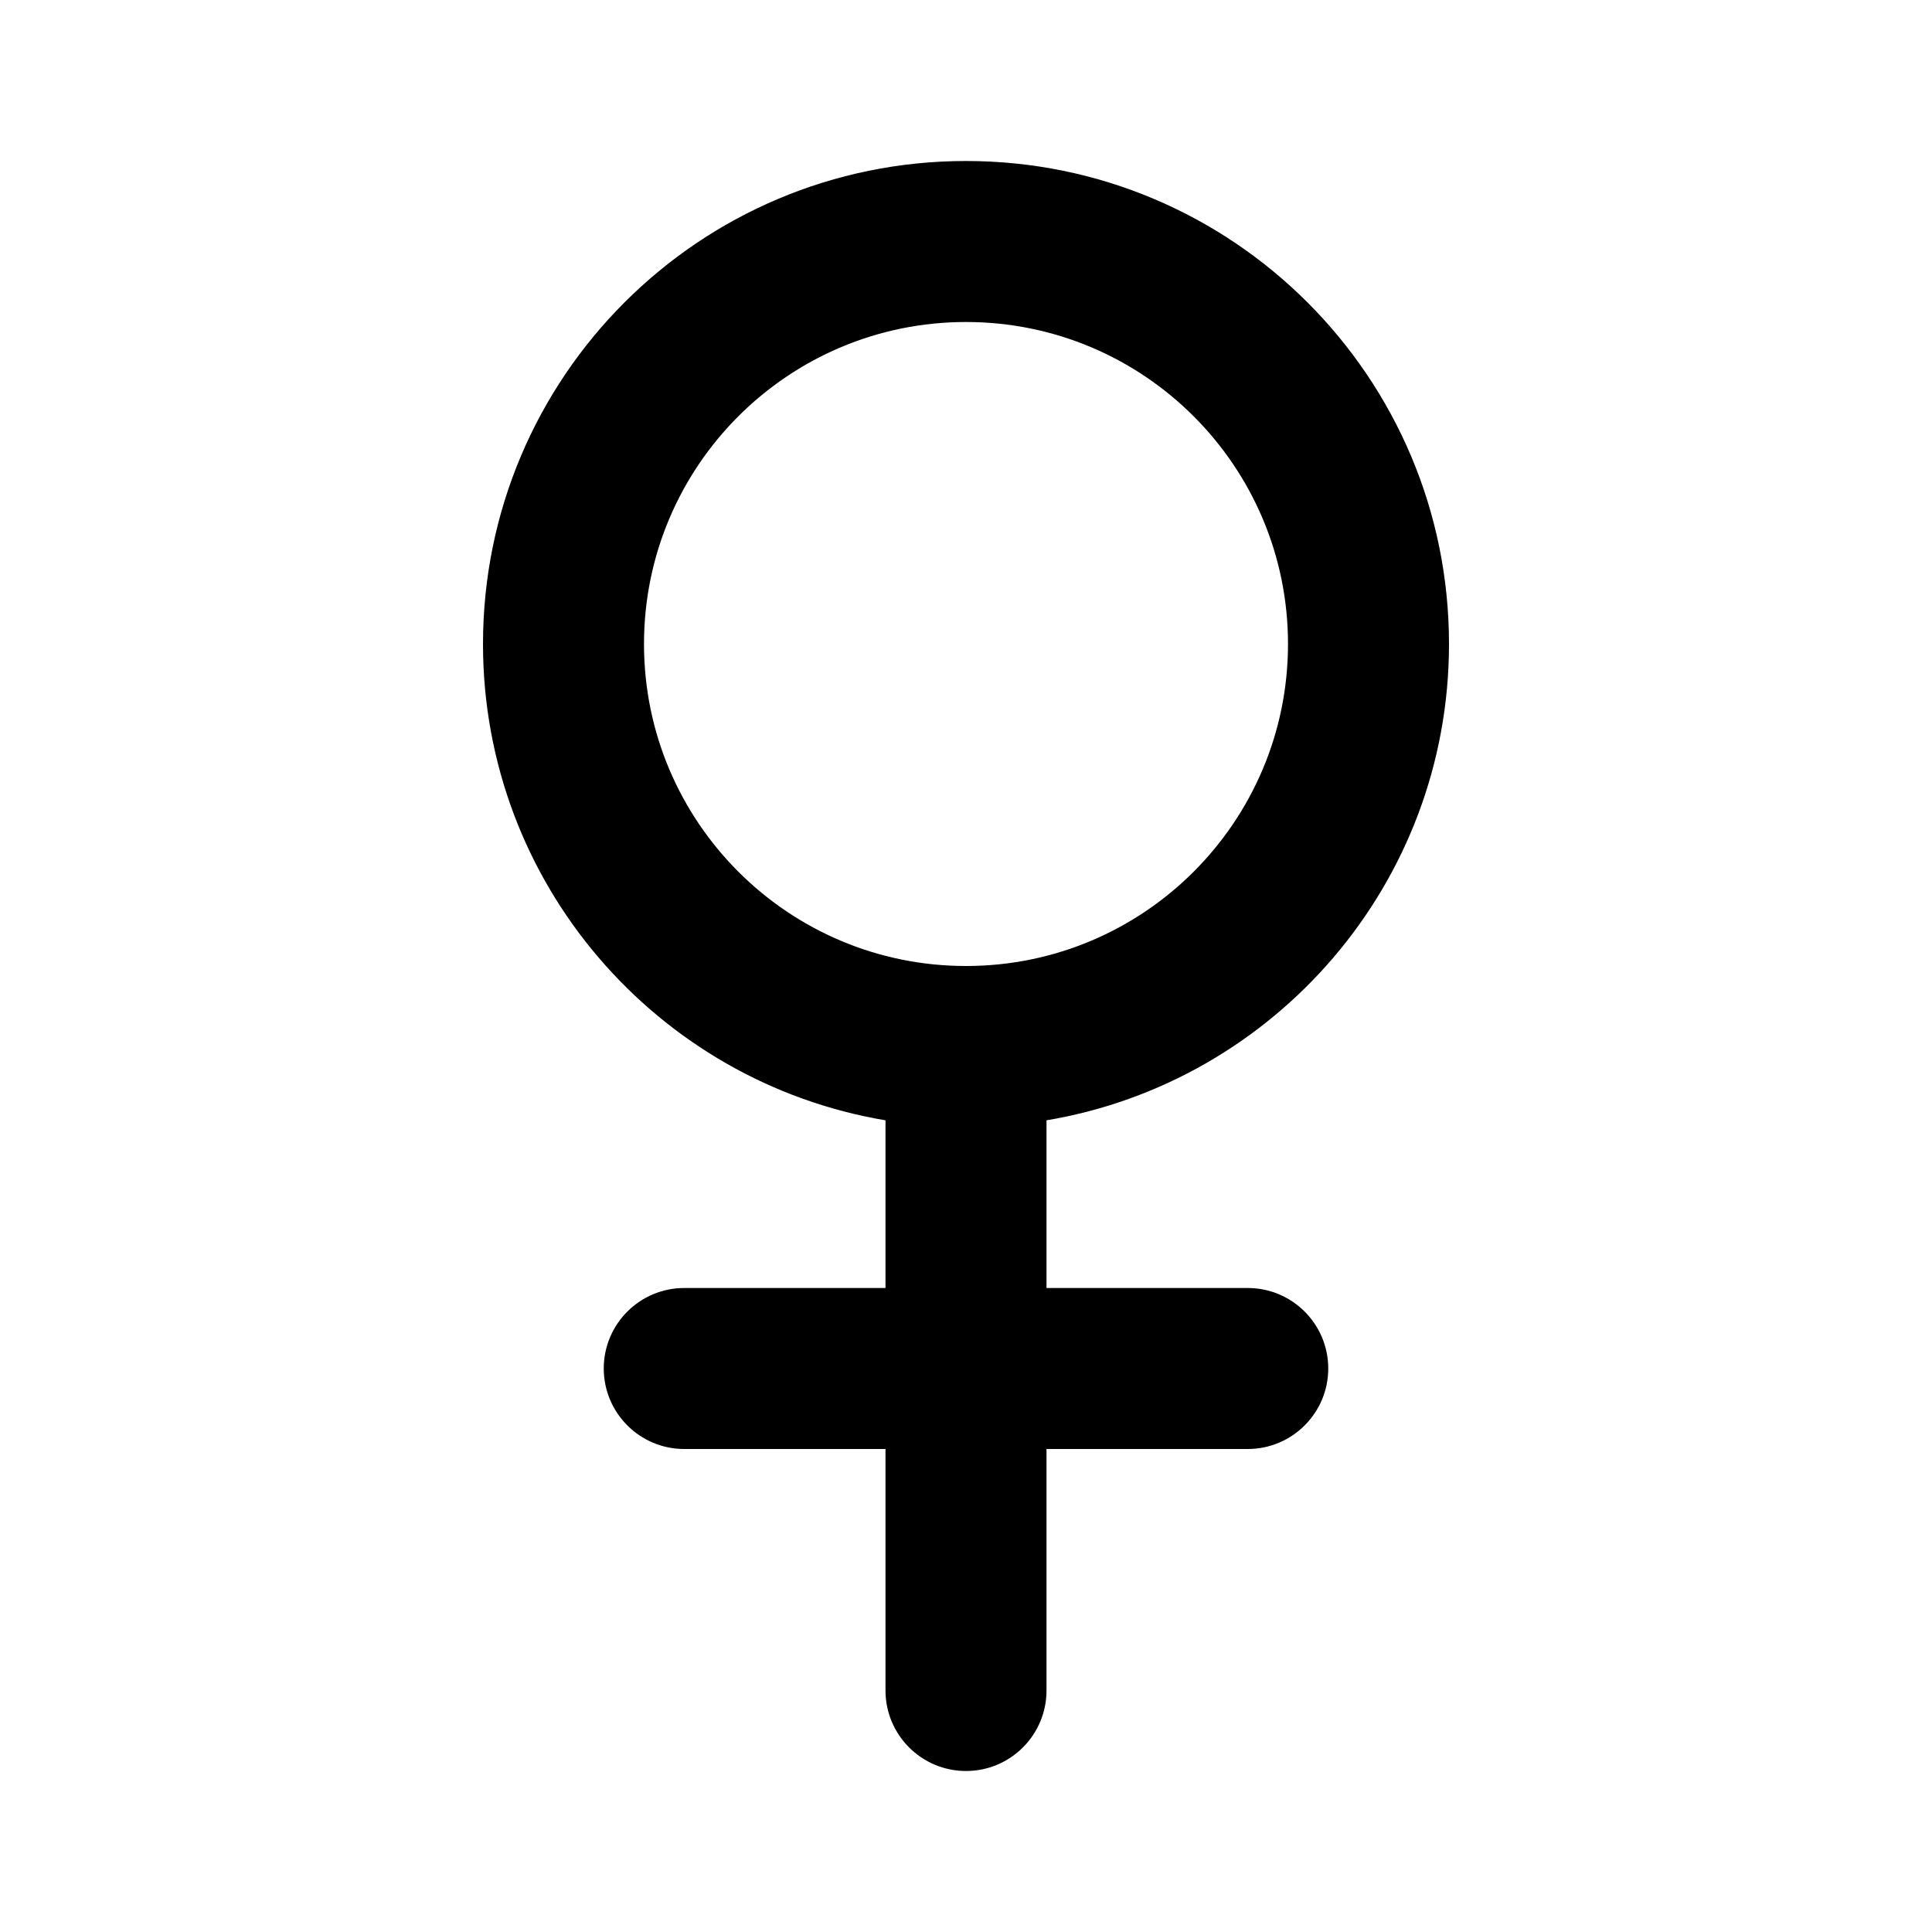 <?xml version="1.0" encoding="UTF-8"?>
<svg width="24px" height="24px" viewBox="0 0 24 24" version="1.1" xmlns="http://www.w3.org/2000/svg" xmlns:xlink="http://www.w3.org/1999/xlink">
    <!-- Generator: Sketch 44.1 (41455) - http://www.bohemiancoding.com/sketch -->
    <title>Bold/SVG/female</title>
    <desc>Created with Sketch.</desc>
    <defs></defs>
    <g id="Bold-Outline" stroke="none" stroke-width="1" fill="none" fill-rule="evenodd">
        <g id="female" fill-rule="nonzero" fill="#000000">
            <path d="M11,13.917 C8.162,13.441 6,10.973 6,8 C6,4.686 8.686,2 12,2 C15.314,2 18,4.686 18,8 C18,10.973 15.838,13.441 13,13.917 L13,16 L15.5,16 C16.052,16 16.5,16.448 16.5,17 C16.5,17.552 16.052,18 15.5,18 L13,18 L13,21 C13,21.552 12.552,22 12,22 C11.448,22 11,21.552 11,21 L11,18 L8.5,18 C7.948,18 7.5,17.552 7.5,17 C7.5,16.448 7.948,16 8.5,16 L11,16 L11,13.917 Z M12,12 C14.209,12 16,10.209 16,8 C16,5.791 14.209,4 12,4 C9.791,4 8,5.791 8,8 C8,10.209 9.791,12 12,12 Z" id="Combined-Shape"></path>
        </g>
    </g>
</svg>